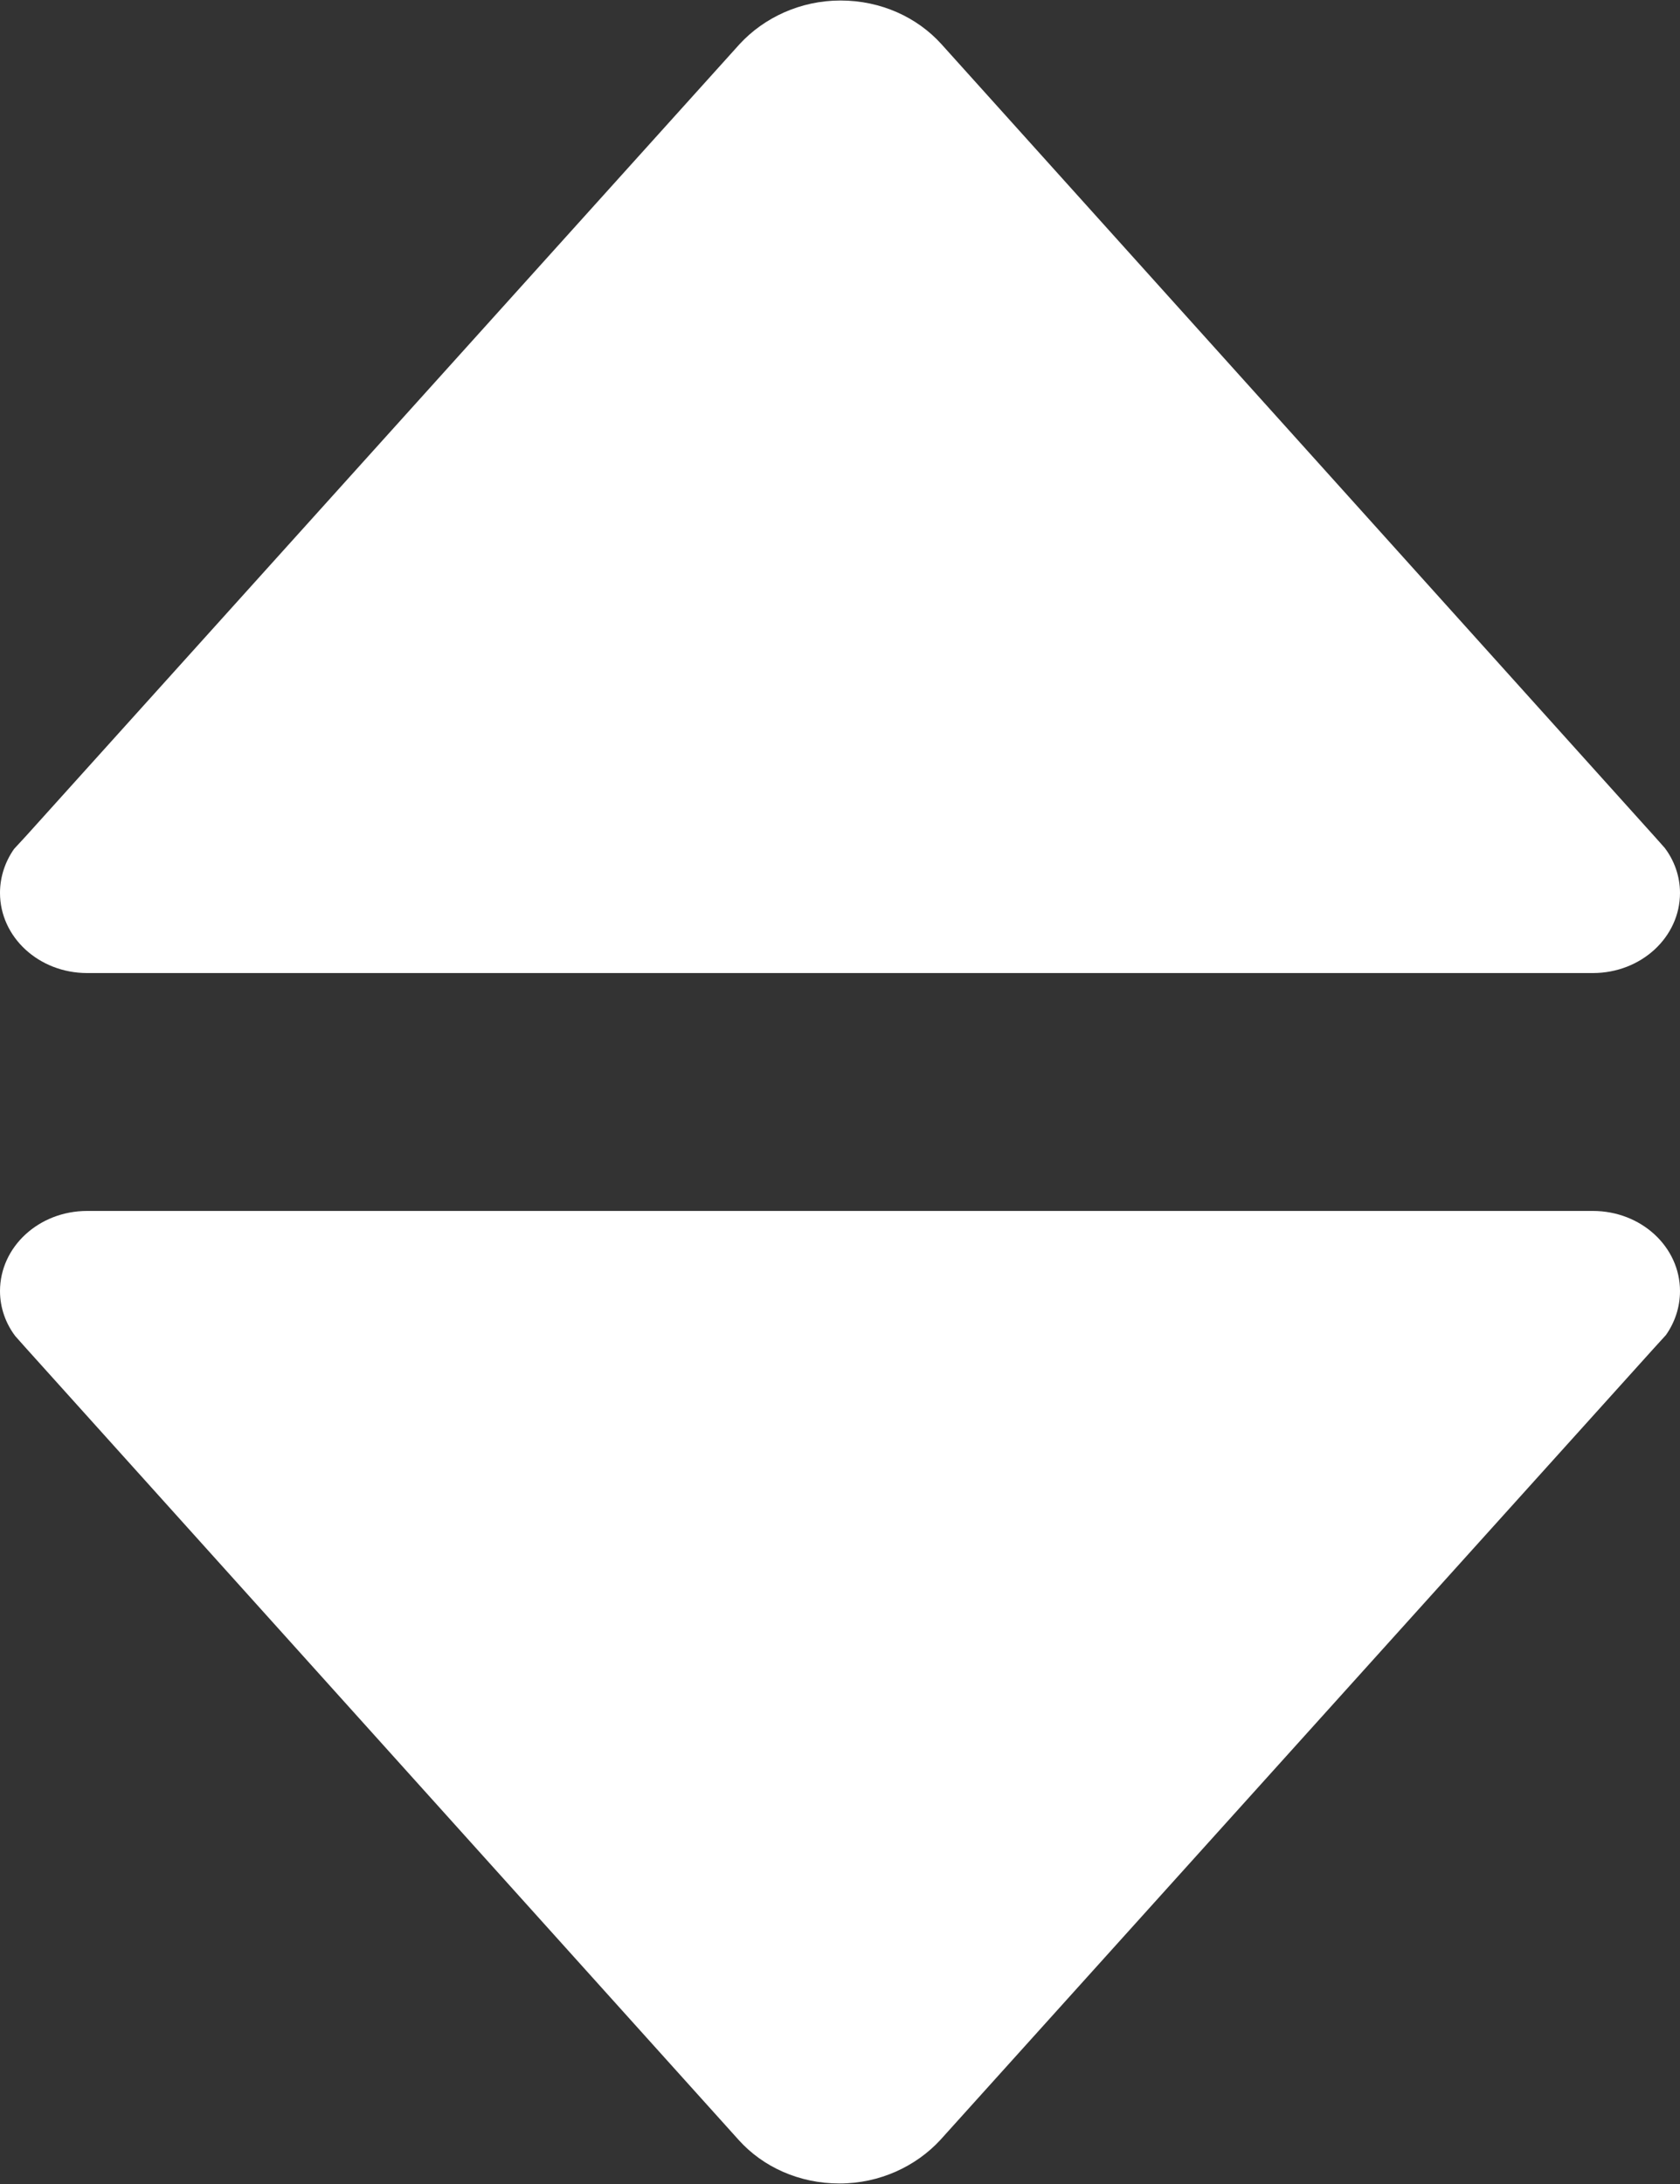 <?xml version="1.0" encoding="UTF-8"?>
<svg width="10px" height="13px" viewBox="0 0 10 13" version="1.1" xmlns="http://www.w3.org/2000/svg" xmlns:xlink="http://www.w3.org/1999/xlink">
    <rect x="0" y="0" width="10" height="13" fill="#333333" stroke="none"/>
    <g id="full-design" stroke="none" stroke-width="1" fill="none" fill-rule="evenodd">
        <g id="mockup-07" transform="translate(-861, -152)" fill="#FFFFFF" fill-rule="nonzero">
            <g id="Group-6" transform="translate(64, 135)">
                <g id="Group-3" transform="translate(797, 17.003)">
                    <g id="iconfinder_icon-arrow-up-b_211623">
                        <path d="M9.909,5.044 L9.853,4.981 L5.603,0.259 C5.459,0.1 5.244,0 5.003,0 C4.763,0 4.547,0.103 4.403,0.259 L0.156,4.972 L0.084,5.05 C0.031,5.125 0,5.216 0,5.312 C0,5.575 0.231,5.789 0.519,5.789 L0.519,5.789 L9.481,5.789 L9.481,5.789 C9.769,5.789 10,5.575 10,5.312 C10,5.213 9.966,5.119 9.909,5.044 Z" id="Path"></path>
                    </g>
                    <g id="iconfinder_icon-arrow-down-b_211614" transform="translate(0, 7.205)">
                        <path d="M0.091,0.745 L0.147,0.808 L4.397,5.53 C4.541,5.69 4.756,5.789 4.997,5.789 C5.237,5.789 5.453,5.686 5.597,5.53 L9.844,0.818 L9.916,0.739 C9.969,0.664 10,0.573 10,0.477 C10,0.214 9.769,0 9.481,0 L9.481,0 L0.519,0 L0.519,0 C0.231,0 0,0.214 0,0.477 C0,0.576 0.034,0.67 0.091,0.745 Z" id="Path"></path>
                    </g>
                </g>
            </g>
        </g>
    </g>
</svg>